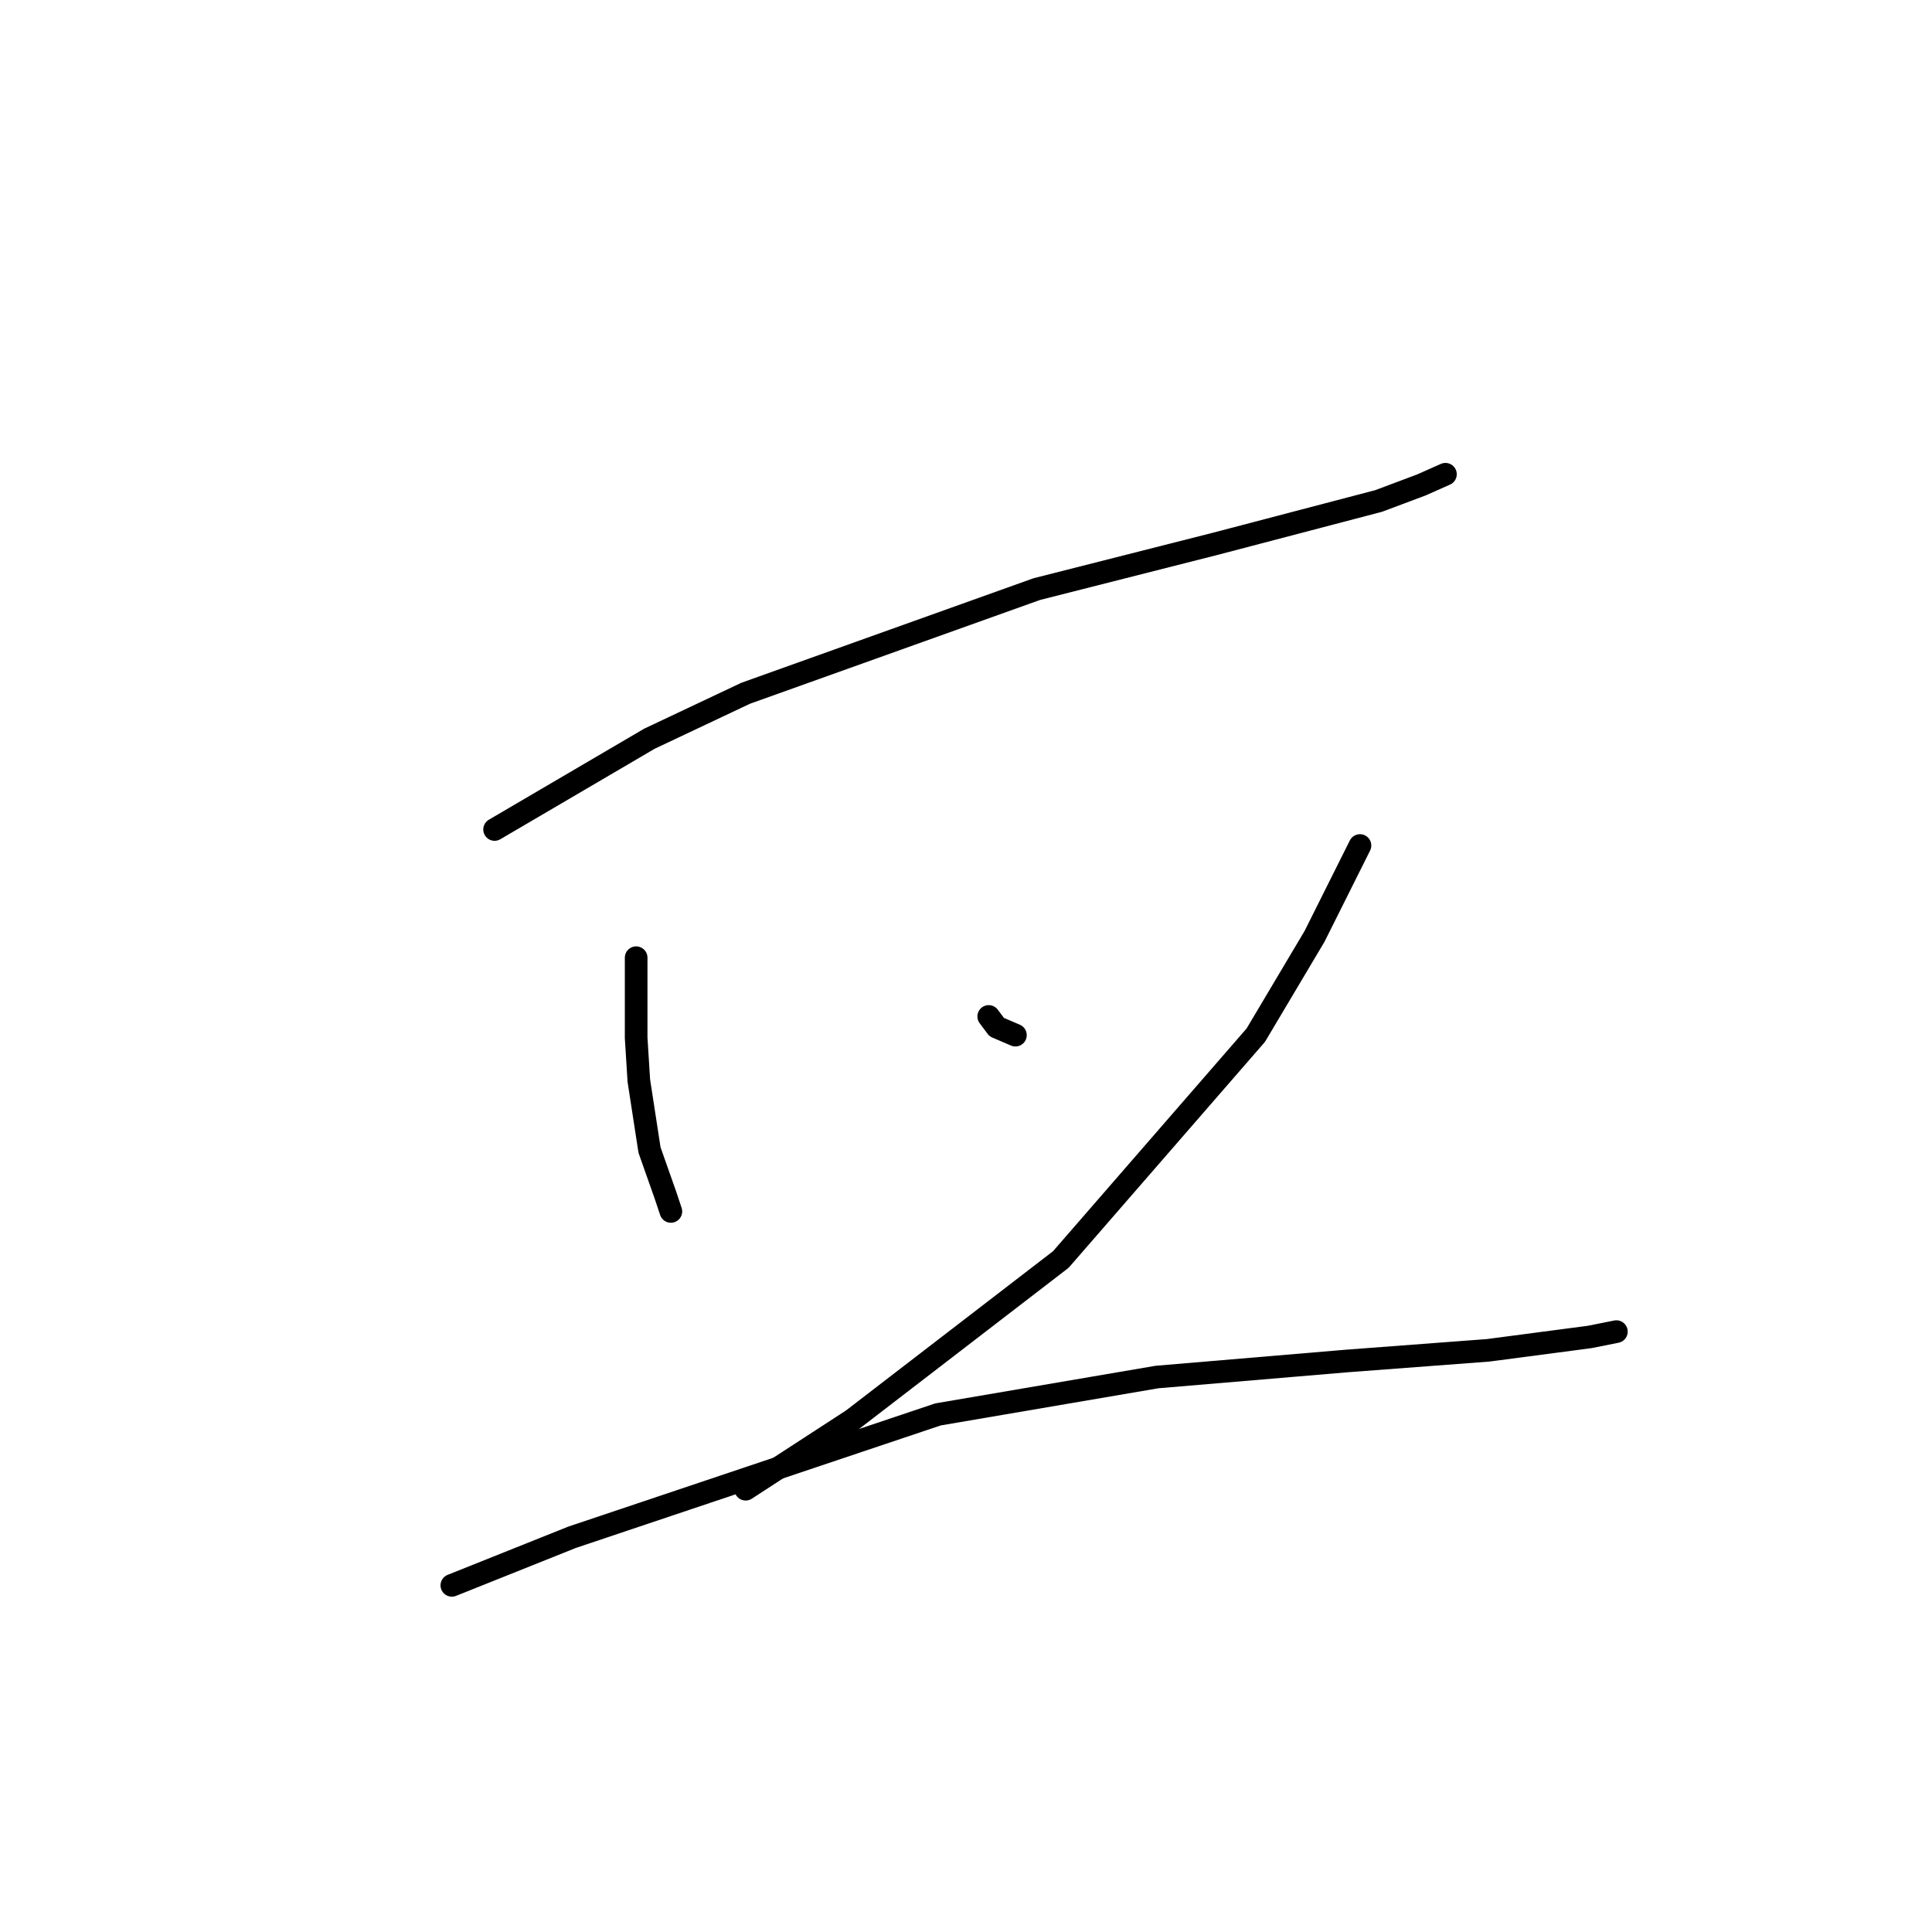<?xml version="1.0" standalone="no"?>
    <svg width="256" height="256" xmlns="http://www.w3.org/2000/svg" version="1.1">
    <polyline stroke="black" stroke-width="3" stroke-linecap="round" fill="transparent" stroke-linejoin="round" points="65.536 109.911 86.063 97.878 98.804 91.861 137.38 78.059 161.092 72.042 182.681 66.38 188.343 64.256 191.529 62.84 191.529 62.84 " />
        <polyline stroke="black" stroke-width="3" stroke-linecap="round" fill="transparent" stroke-linejoin="round" points="84.293 126.899 84.293 137.516 84.647 143.179 86.063 152.38 88.186 158.397 88.894 160.52 88.894 160.52 " />
        <polyline stroke="black" stroke-width="3" stroke-linecap="round" fill="transparent" stroke-linejoin="round" points="131.01 134.685 132.071 136.1 134.549 137.162 134.549 137.162 " />
        <polyline stroke="black" stroke-width="3" stroke-linecap="round" fill="transparent" stroke-linejoin="round" points="180.203 112.034 174.187 124.067 166.401 137.162 140.565 166.891 112.96 188.125 98.804 197.327 98.804 197.327 " />
        <polyline stroke="black" stroke-width="3" stroke-linecap="round" fill="transparent" stroke-linejoin="round" points="59.873 210.068 75.799 203.698 124.285 187.418 153.306 182.463 178.434 180.339 197.191 178.924 210.64 177.154 214.179 176.446 214.179 176.446 " />
        </svg>